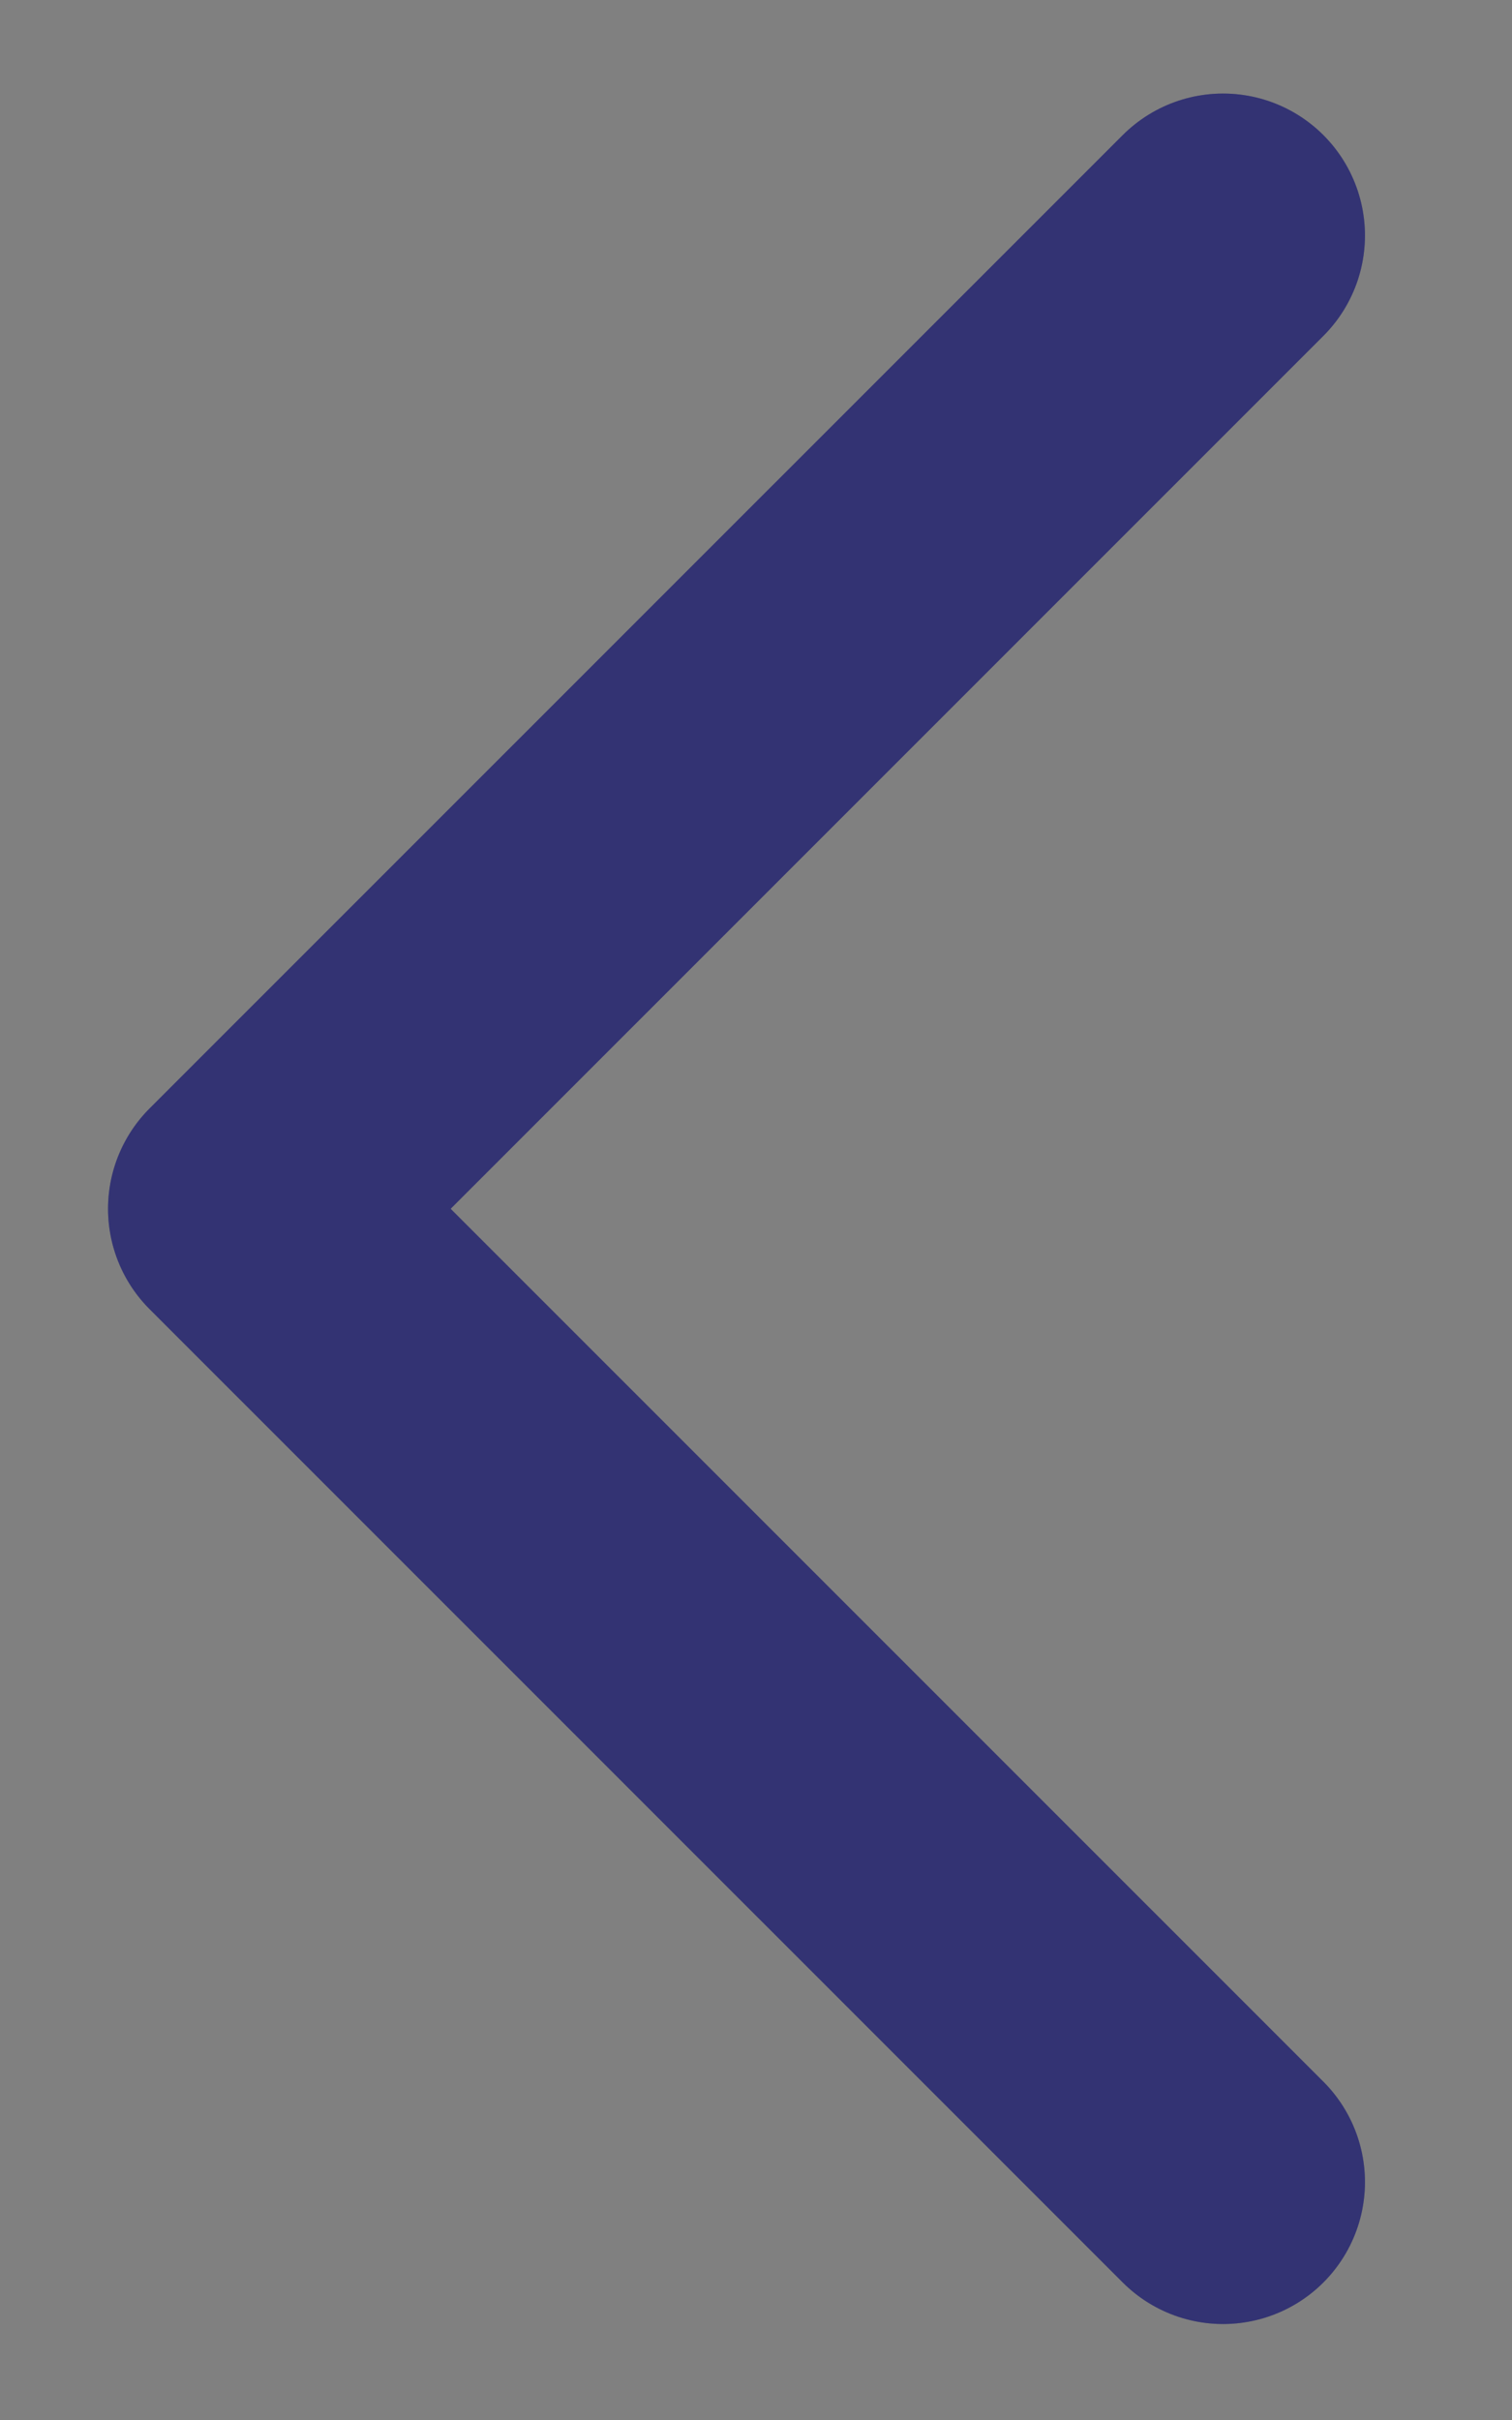 <svg width="10" height="16" viewBox="0 0 10 16" fill="none" xmlns="http://www.w3.org/2000/svg">
<rect x="0" y="0" width="10" height="16" fill="#808080" stroke="none"/>
<path d="M8.089 1.557L1.653 7.992L8.089 14.427" stroke="#000050" stroke-width="1.877" stroke-linecap="round" stroke-linejoin="round"/>
<path d="M8.089 1.557L1.653 7.992L8.089 14.427" stroke="white" stroke-opacity="0.2" stroke-width="1.877" stroke-linecap="round" stroke-linejoin="round"/>
</svg>
